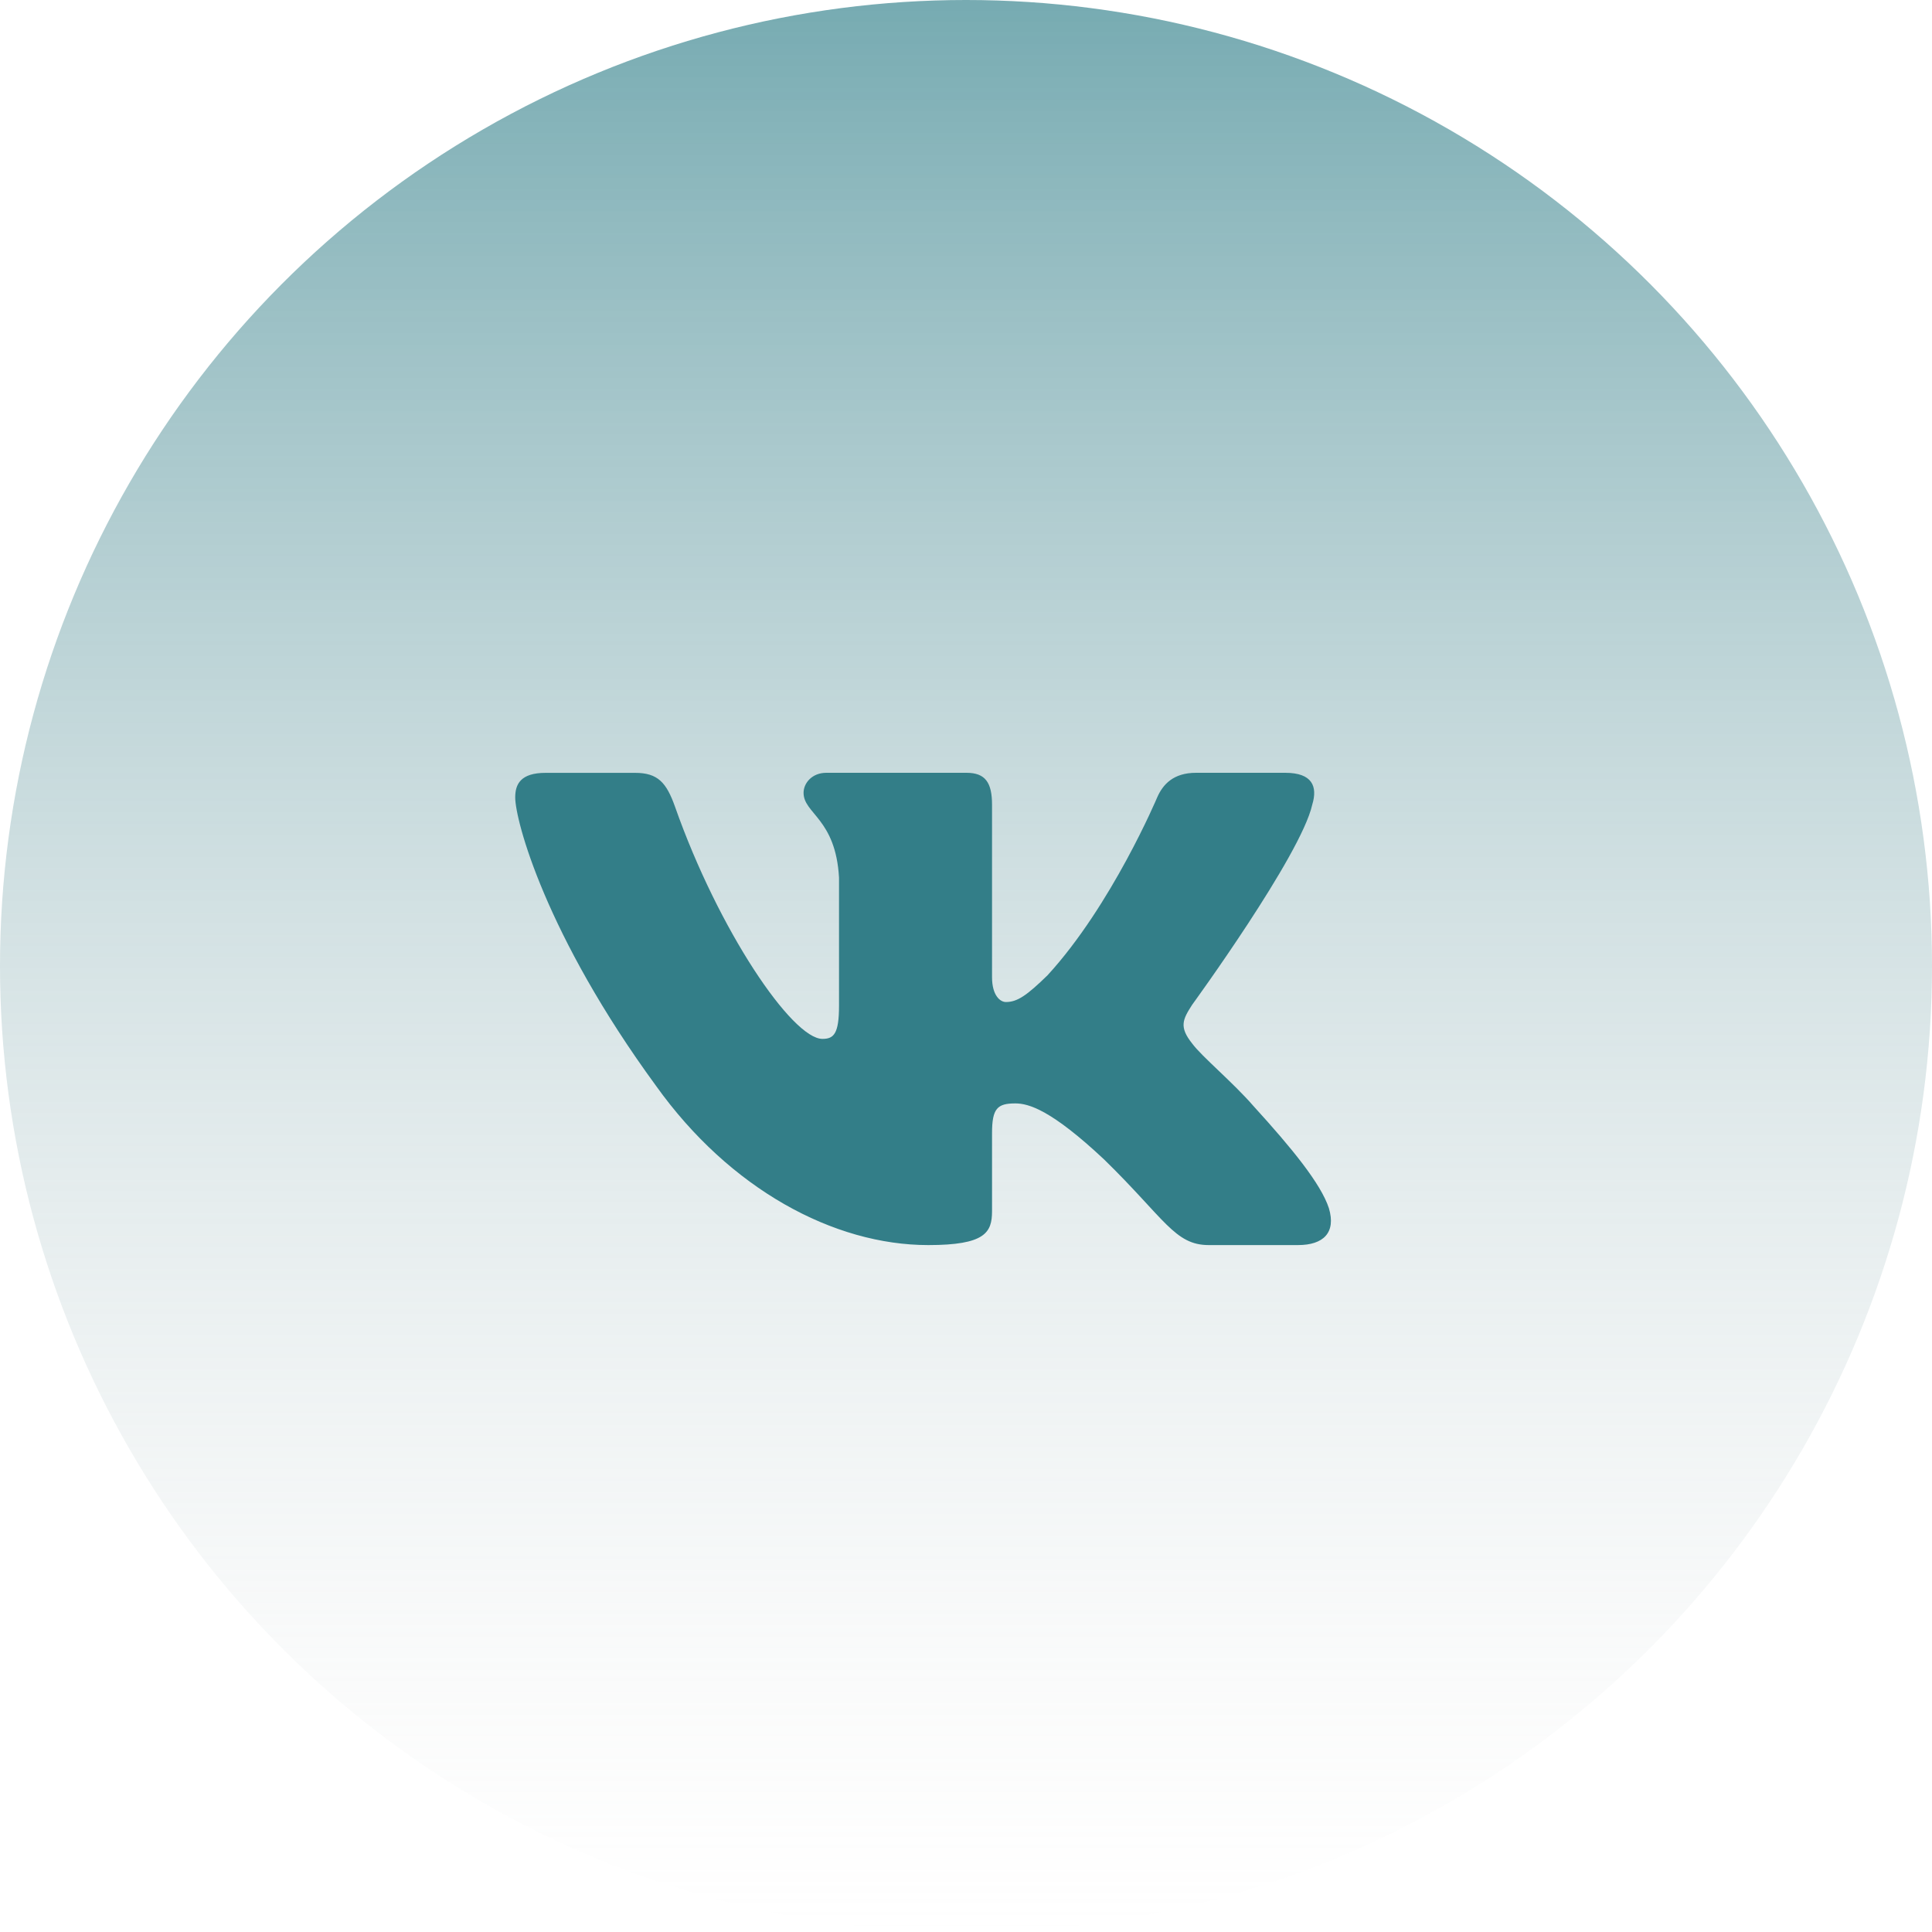 <?xml version="1.0" encoding="utf-8"?><svg width="40" height="40" fill="none" xmlns="http://www.w3.org/2000/svg" viewBox="0 0 40 40"><circle cx="20" cy="20" r="20" fill="url(#bpaint0_linear_26_8)"/><path fill-rule="evenodd" clip-rule="evenodd" d="M27.168 16.662c.117-.382 0-.662-.559-.662h-1.847c-.47 0-.687.242-.804.51 0 0-.94 2.232-2.27 3.682-.431.42-.627.554-.862.554-.117 0-.287-.134-.287-.515v-3.569c0-.458-.137-.662-.528-.662h-2.904c-.294 0-.47.213-.47.414 0 .434.665.534.734 1.756v2.652c0 .582-.108.687-.343.687-.626 0-2.15-2.242-3.053-4.808-.178-.5-.355-.7-.827-.7H11.3c-.528-.001-.633.241-.633.508 0 .477.626 2.844 2.916 5.973 1.527 2.137 3.678 3.296 5.636 3.296 1.174 0 1.32-.258 1.32-.7v-1.616c0-.515.11-.617.483-.617.274 0 .743.133 1.84 1.163 1.252 1.222 1.459 1.77 2.164 1.77h1.847c.528 0 .792-.258.64-.765-.167-.507-.765-1.24-1.559-2.111-.43-.496-1.076-1.03-1.272-1.298-.274-.343-.196-.496 0-.801 0 0 2.251-3.091 2.486-4.141z" fill="#337E88"/><defs><linearGradient id="bpaint0_linear_26_8" x1="20" y1="0" x2="20" y2="40" gradientUnits="userSpaceOnUse"><stop stop-color="#36838D" stop-opacity=".68"/><stop offset="1" stop-color="#D9D9D9" stop-opacity="0"/></linearGradient></defs></svg>